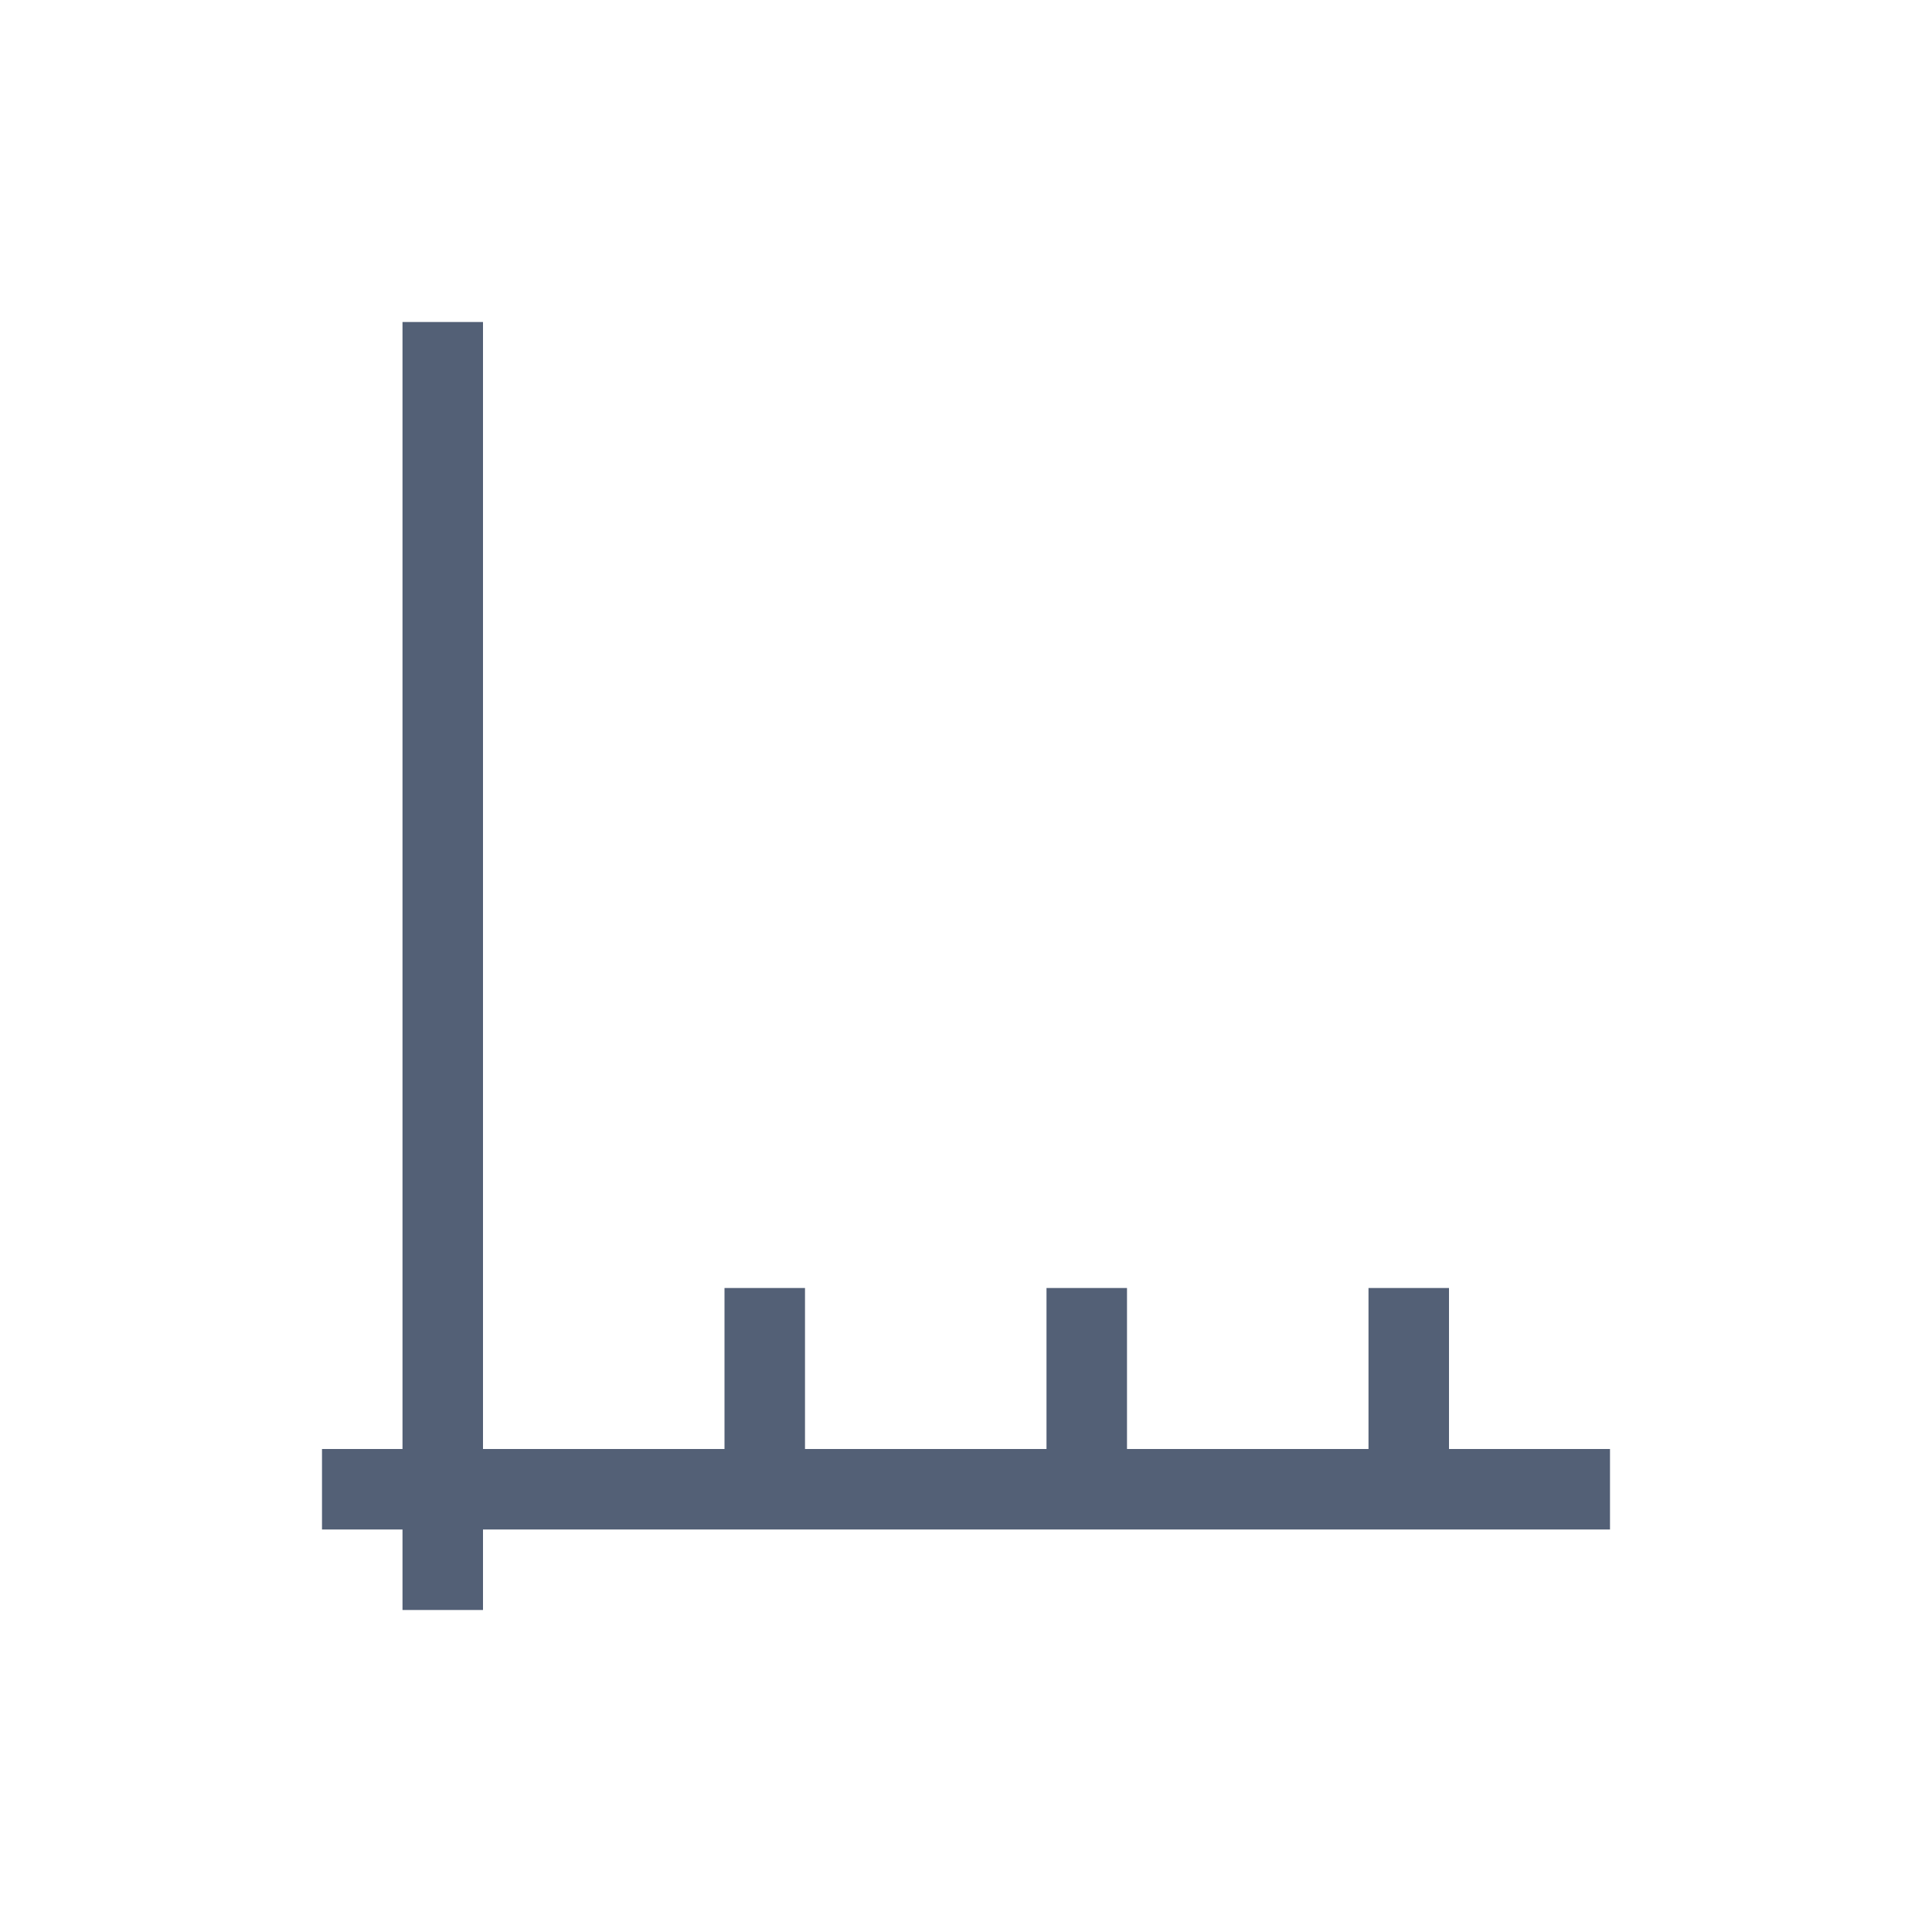 <svg xmlns="http://www.w3.org/2000/svg" width="24" height="24" viewBox="0 0 24 24">
  <polygon fill="#536076" points="5 4 5 18 4 18 4 19 5 19 5 20 6 20 6 19 20 19 20 18 18 18 18 16 17 16 17 18 14 18 14 16 13 16 13 18 10 18 10 16 9 16 9 18 6 18 6 4"/>
</svg>
